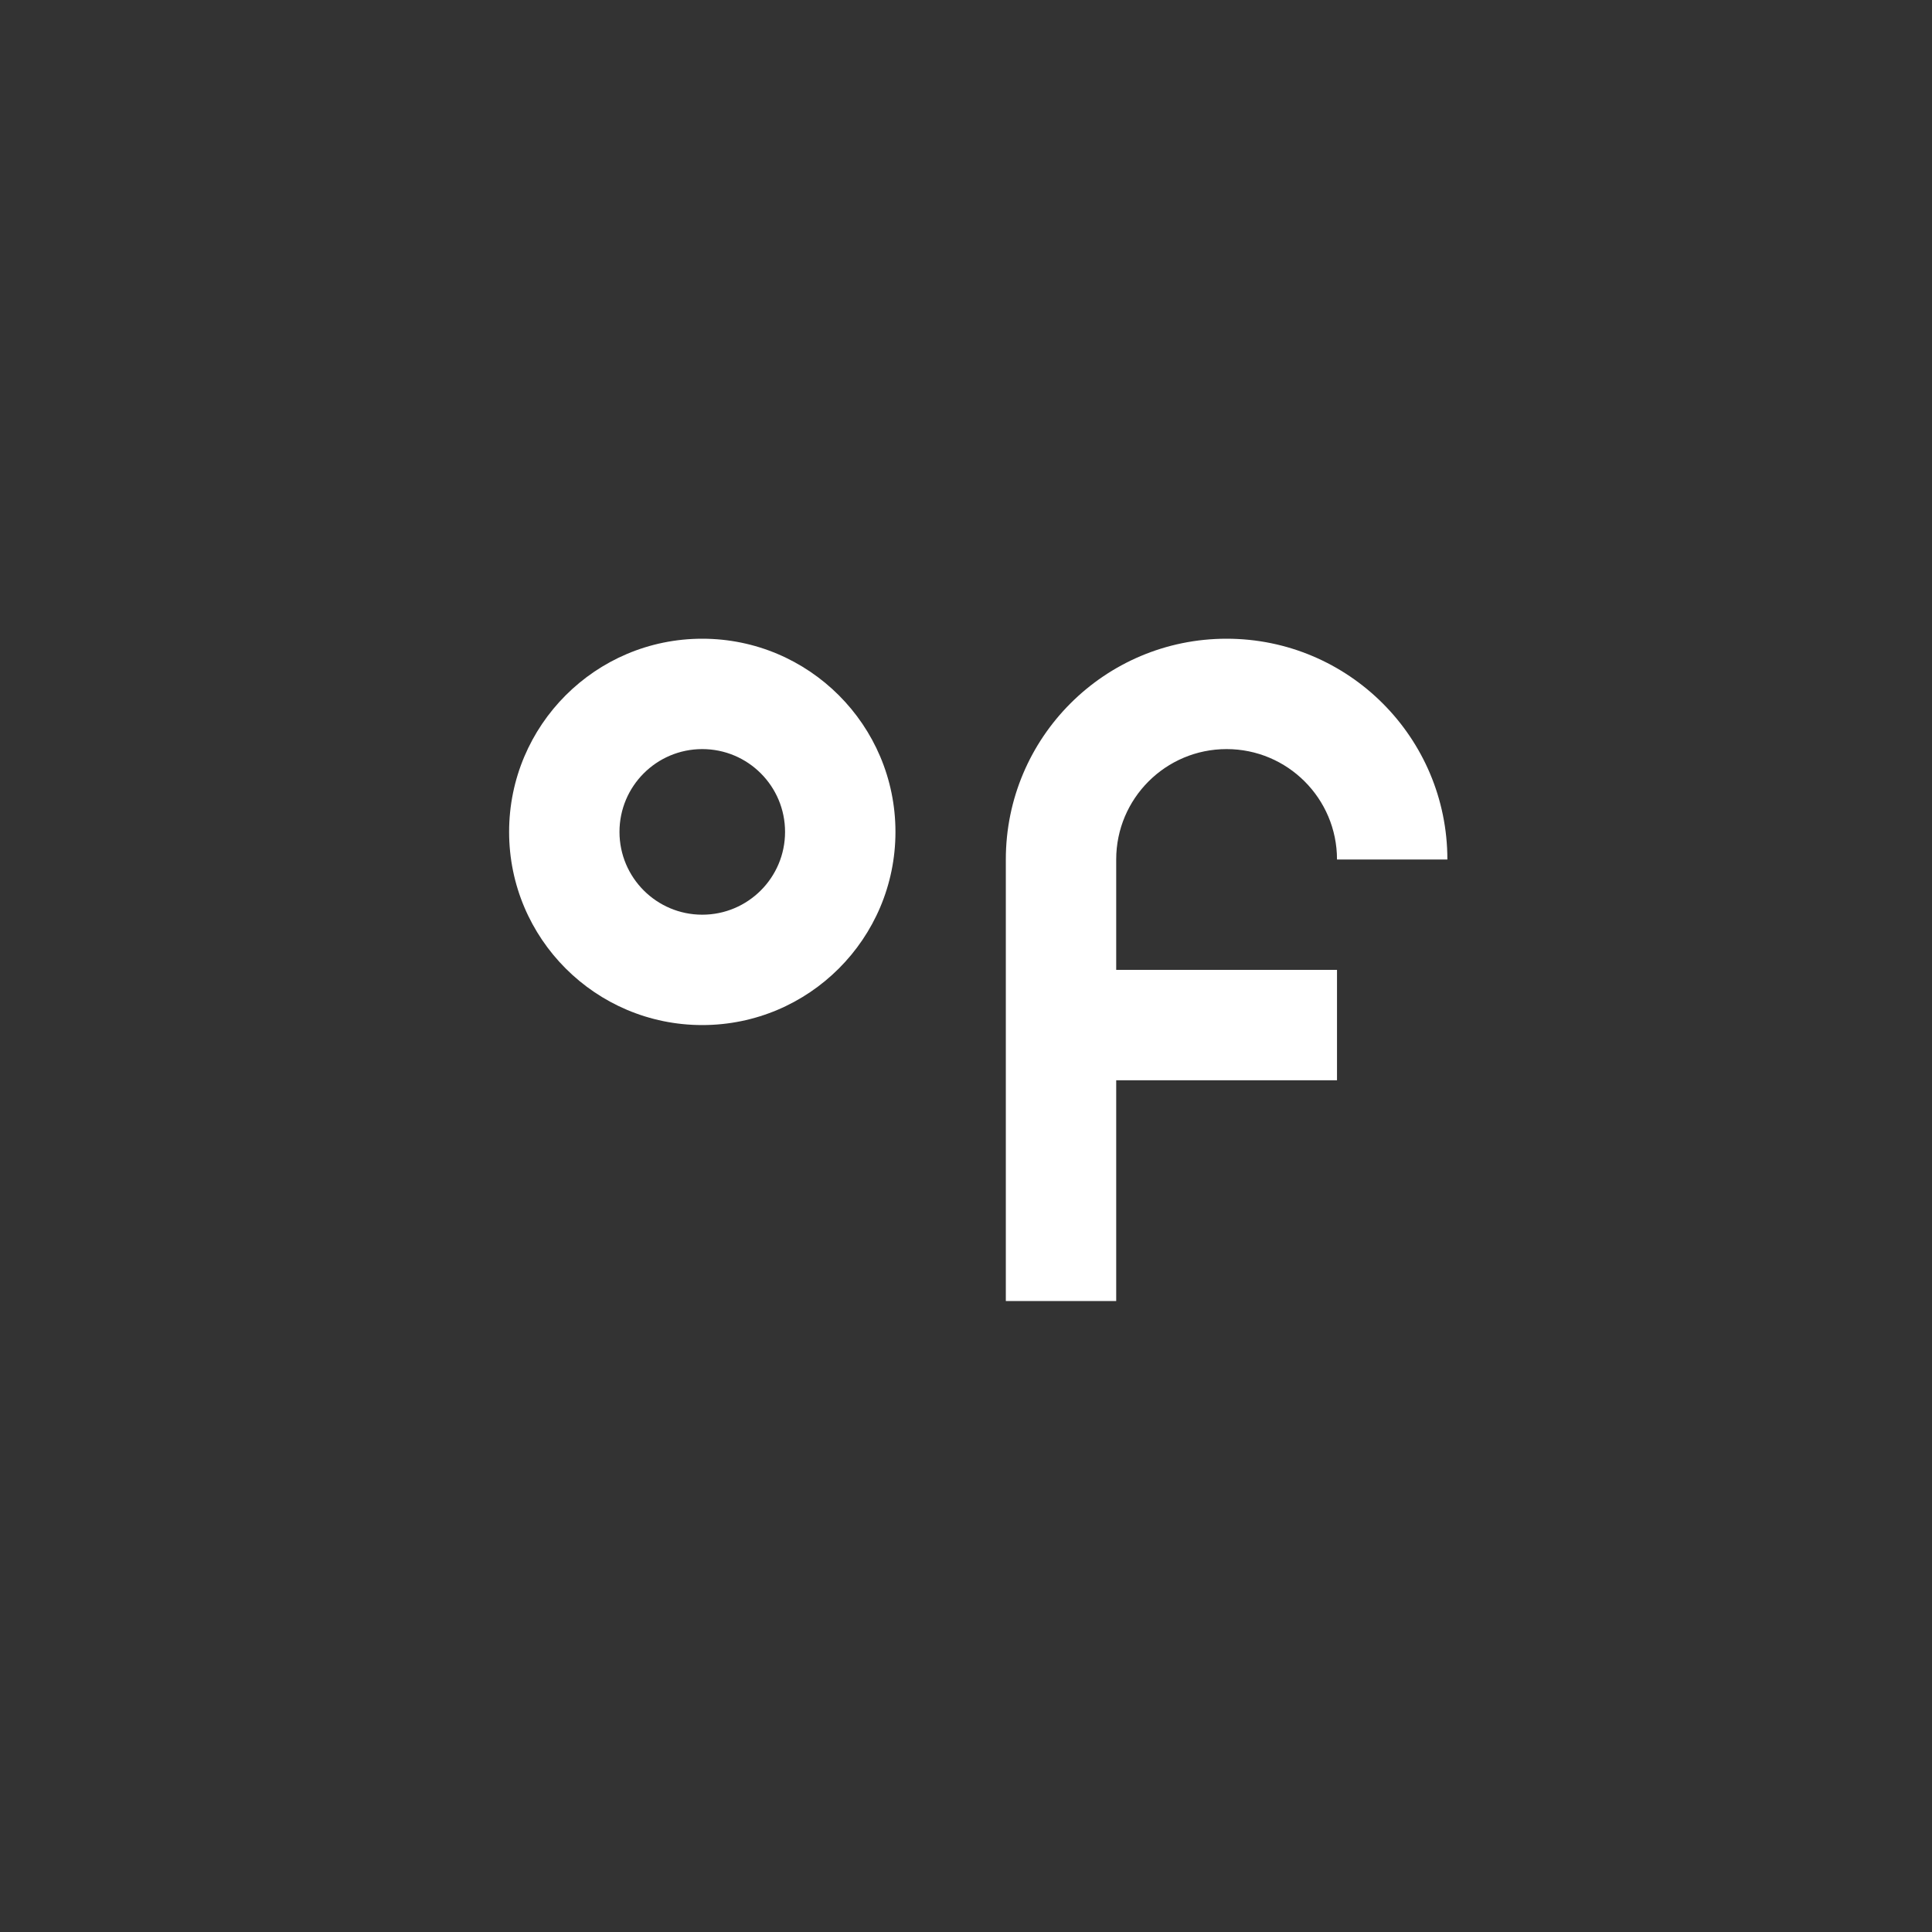 <?xml version="1.0" encoding="utf-8"?>
<!-- Generator: Adobe Illustrator 15.0.0, SVG Export Plug-In . SVG Version: 6.00 Build 0)  -->
<!DOCTYPE svg PUBLIC "-//W3C//DTD SVG 1.1//EN" "http://www.w3.org/Graphics/SVG/1.1/DTD/svg11.dtd">
<svg version="1.1" id="Layer_1" xmlns="http://www.w3.org/2000/svg" xmlns:xlink="http://www.w3.org/1999/xlink" x="0px" y="0px"
	 width="70px" height="70px" viewBox="0 0 70 70" enable-background="new 0 0 70 70" xml:space="preserve">
<rect x="0" y="0" width="70" height="70" fill="#333333" stroke="none"/>
<path fill-rule="evenodd" clip-rule="evenodd" fill="#FFFFFF" d="M48.442,31.141c0-2.209-1.791-4-4-4s-4,1.791-4,4v3.999h8v4h-8
	v7.999h-3.999V39.14v-4v-3.999c0-4.418,3.581-7.999,7.999-7.999s7.999,3.581,7.999,7.999H48.442z M25.444,37.14
	c-3.865,0-6.998-3.134-6.998-6.999s3.133-6.999,6.998-6.999s7,3.134,7,6.999S29.31,37.14,25.444,37.14z M25.444,27.141
	c-1.656,0-2.999,1.344-2.999,3s1.343,3,2.999,3c1.657,0,3-1.344,3-3S27.102,27.141,25.444,27.141z"/>
</svg>
